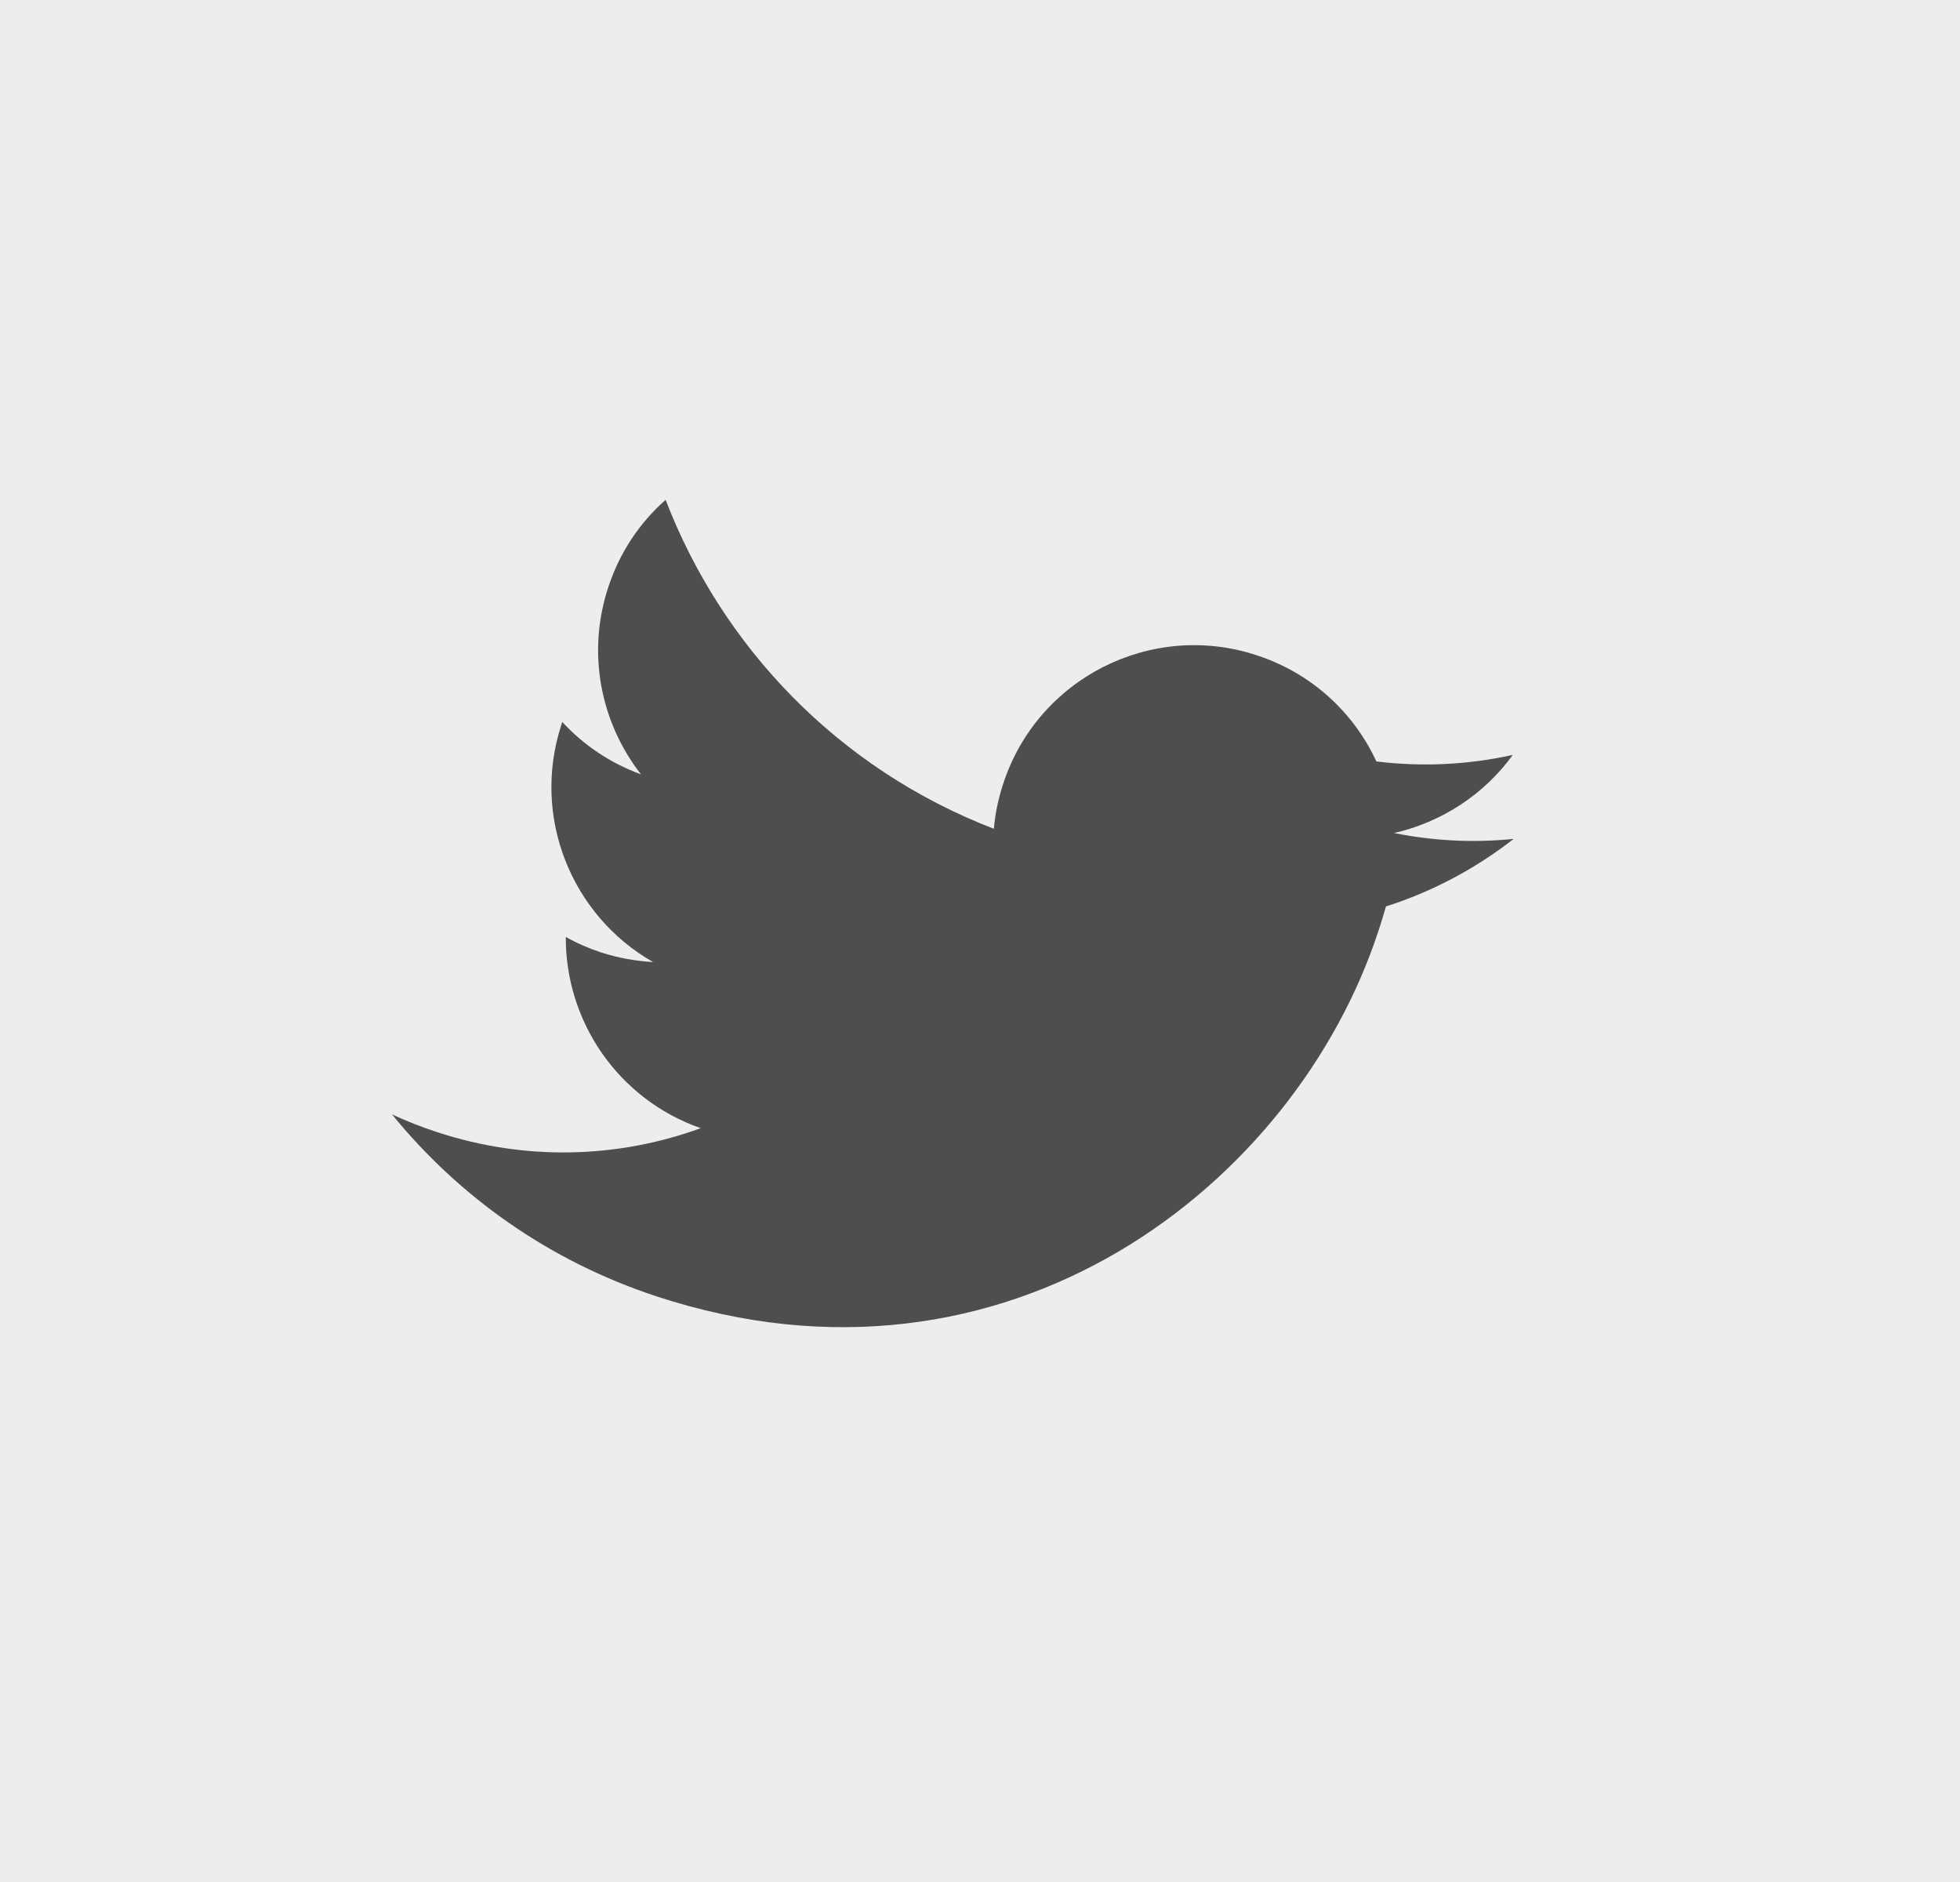 <?xml version="1.0" encoding="utf-8"?>
<!-- Generator: Adobe Illustrator 16.0.0, SVG Export Plug-In . SVG Version: 6.00 Build 0)  -->
<!DOCTYPE svg PUBLIC "-//W3C//DTD SVG 1.1//EN" "http://www.w3.org/Graphics/SVG/1.1/DTD/svg11.dtd">
<svg version="1.1" id="Layer_1" xmlns="http://www.w3.org/2000/svg" xmlns:xlink="http://www.w3.org/1999/xlink" x="0px" y="0px"
	 width="25px" height="24px" viewBox="0 0 25 24" enable-background="new 0 0 25 24" xml:space="preserve">
<rect fill="#ededed" x="0" y="0" width="25" height="24"/>
<path fill="#4E4E4E" d="M36.357,24.654V24.63c-0.005,0.008-0.011,0.016-0.016,0.024H36.357z"/>
<path fill="#4E4E4E" d="M19.307,10.698c-0.5,0.051-1.013,0.028-1.525-0.075c0.602-0.137,1.146-0.488,1.514-0.996
	c-0.561,0.124-1.148,0.156-1.74,0.083c-0.287-0.62-0.824-1.125-1.527-1.354c-1.342-0.442-2.793,0.292-3.232,1.636
	c-0.063,0.19-0.104,0.384-0.12,0.577c-1.991-0.767-3.468-2.326-4.187-4.195C8.16,6.665,7.904,7.044,7.758,7.49
	C7.48,8.335,7.665,9.221,8.176,9.875C7.779,9.73,7.441,9.498,7.172,9.207c-0.003,0.01-0.006,0.02-0.01,0.031
	c-0.388,1.18,0.129,2.44,1.169,3.031c-0.222-0.014-0.447-0.052-0.669-0.125c-0.158-0.052-0.306-0.117-0.445-0.196
	c-0.007,1.07,0.662,2.069,1.721,2.439c-1.049,0.382-2.227,0.424-3.367,0.049C5.373,14.371,5.185,14.297,5,14.211
	c0.852,1.047,2,1.869,3.375,2.321c4.48,1.471,8.15-1.436,9.205-4.655c0.036-0.105,0.067-0.212,0.098-0.318
	C18.268,11.372,18.82,11.078,19.307,10.698z"/>
</svg>
